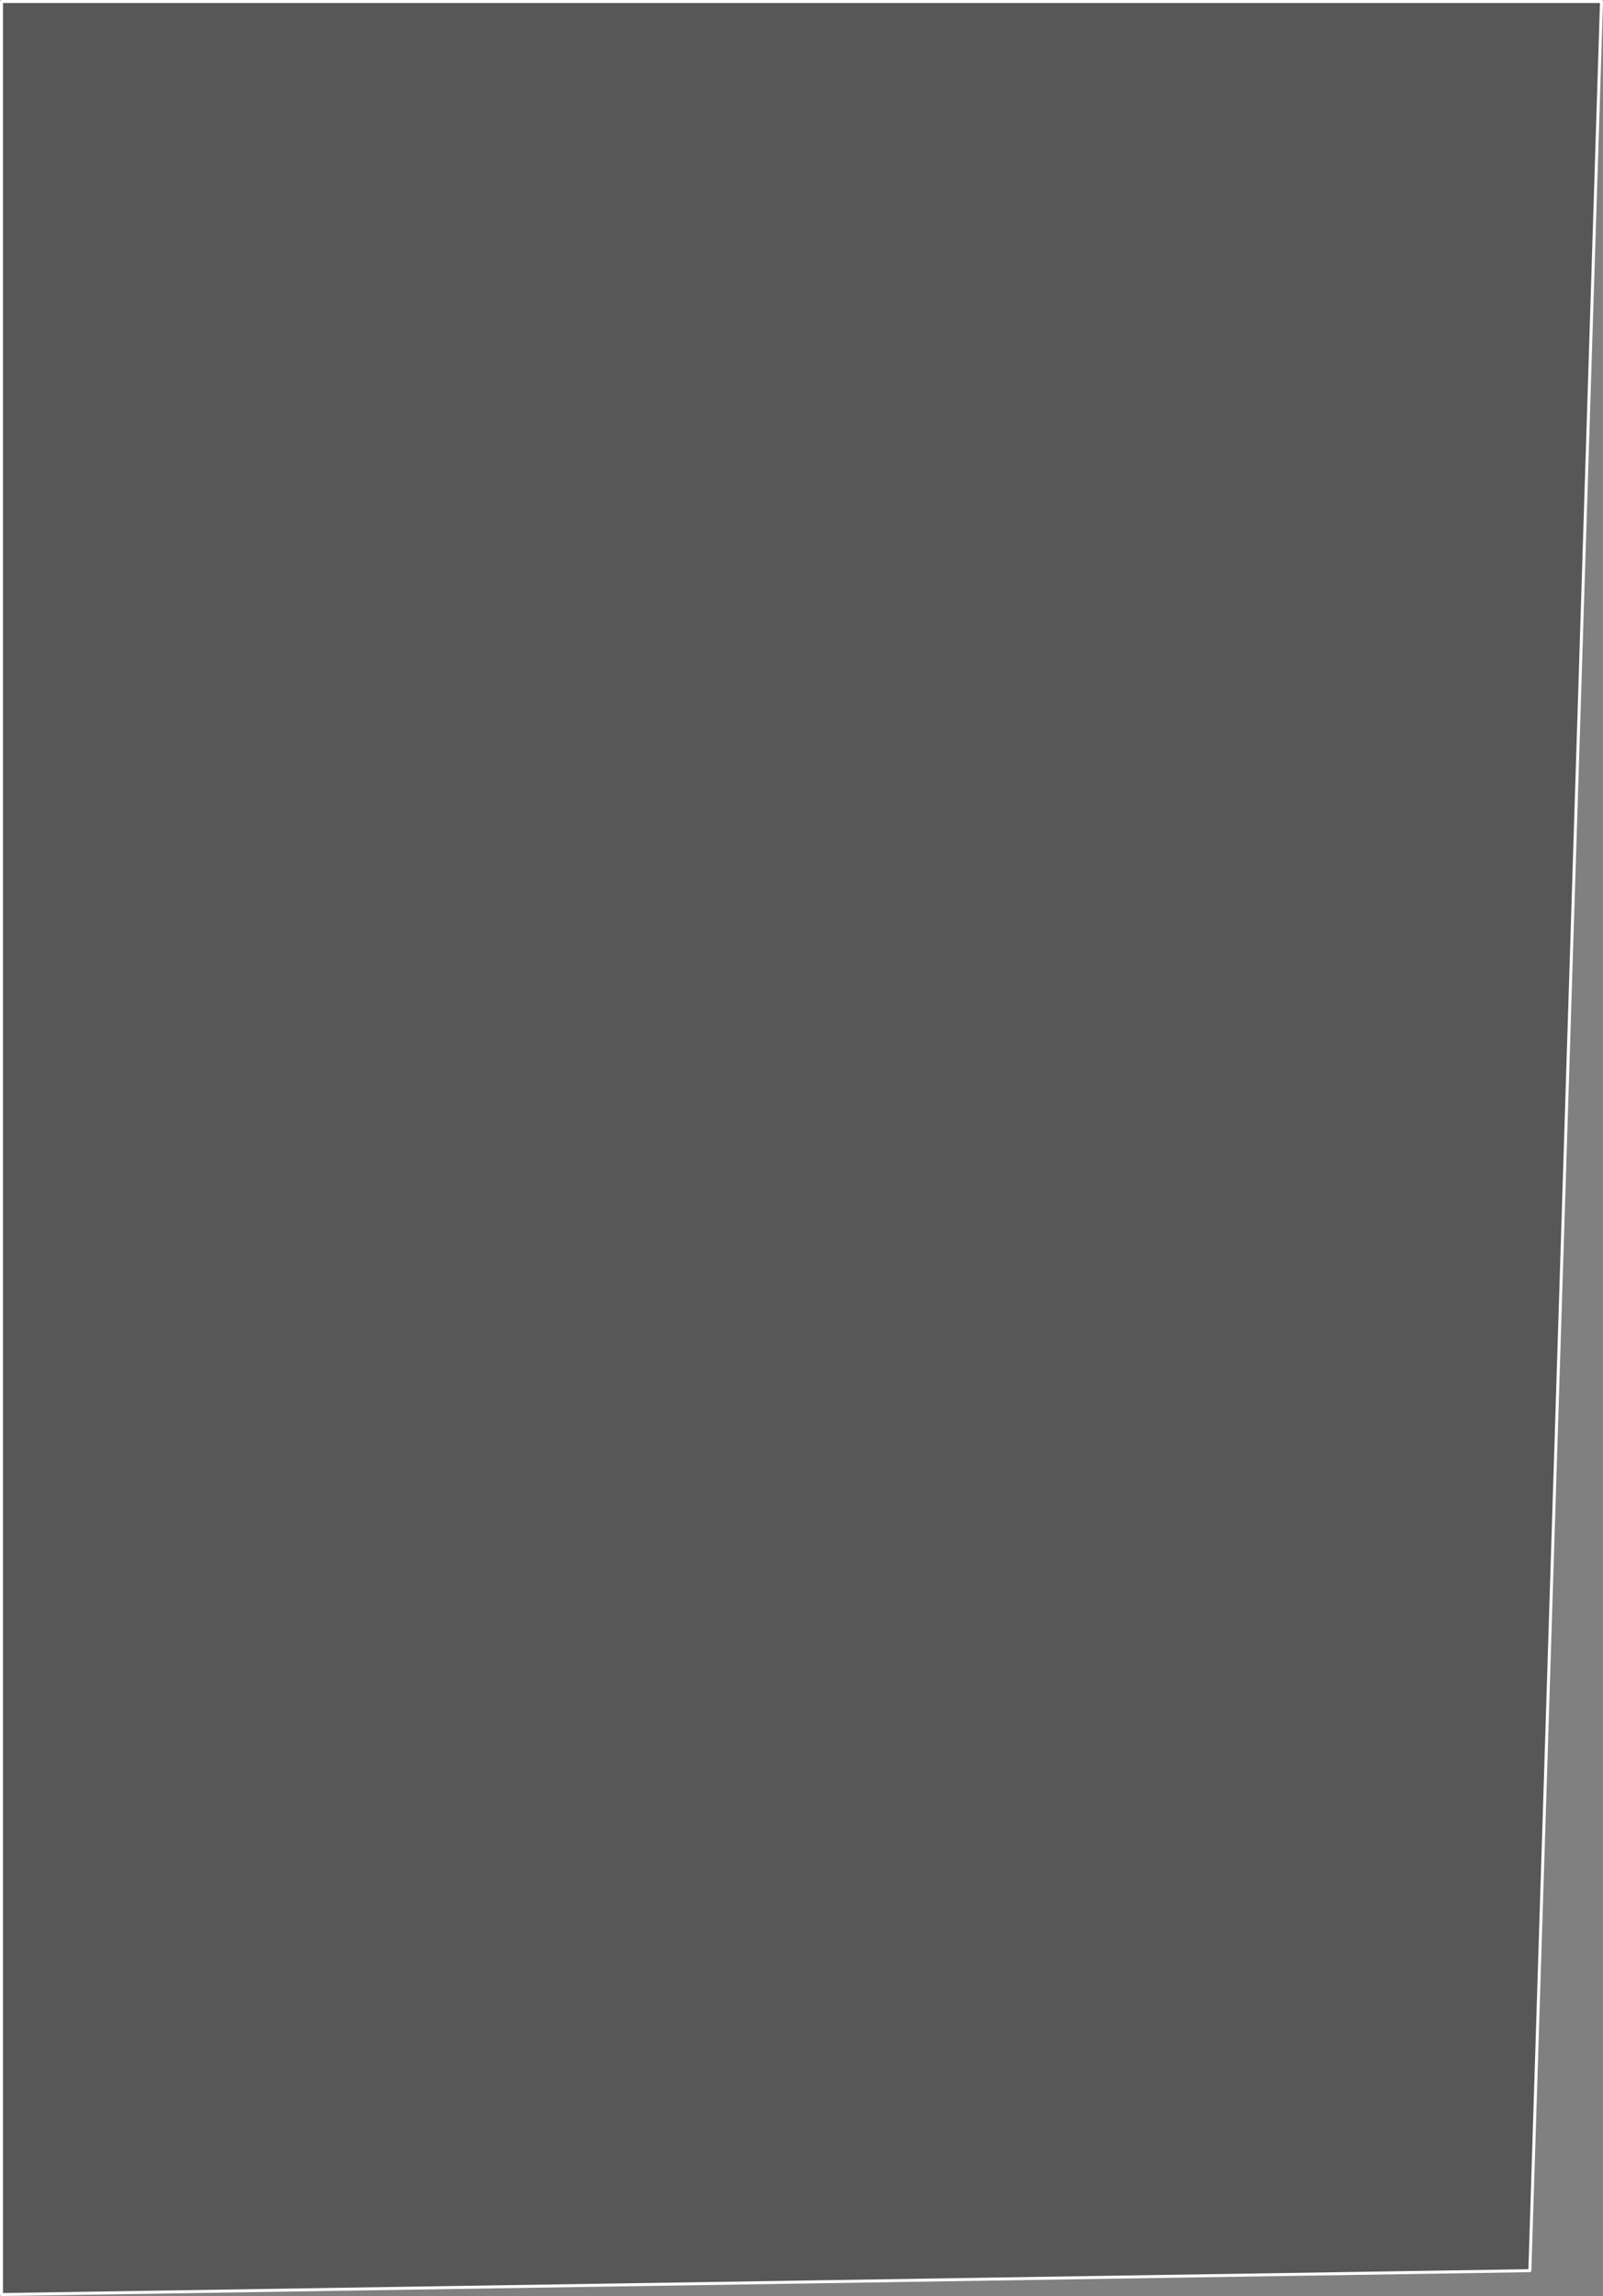<?xml version="1.0" encoding="UTF-8" standalone="no"?>
<svg xmlns:xlink="http://www.w3.org/1999/xlink" height="769.0px" width="537.0px" xmlns="http://www.w3.org/2000/svg">
  <rect width="100%" height="100%" fill="#808080" stroke="none"/>
  <g transform="matrix(1.0, 0.0, 0.0, 1.0, 24.5, 24.5)">
    <path d="M-24.0 744.0 L-24.0 -24.0 512.0 -24.0 488.0 736.0 -24.0 744.0" fill="#575757" fill-rule="evenodd" stroke="none"/>
    <path d="M-24.0 744.0 L-24.0 -24.0 512.0 -24.0 488.0 736.0 -24.0 744.0 Z" fill="none" stroke="#ffffff" stroke-linecap="round" stroke-linejoin="round" stroke-width="1.0"/>
  </g>
</svg>
